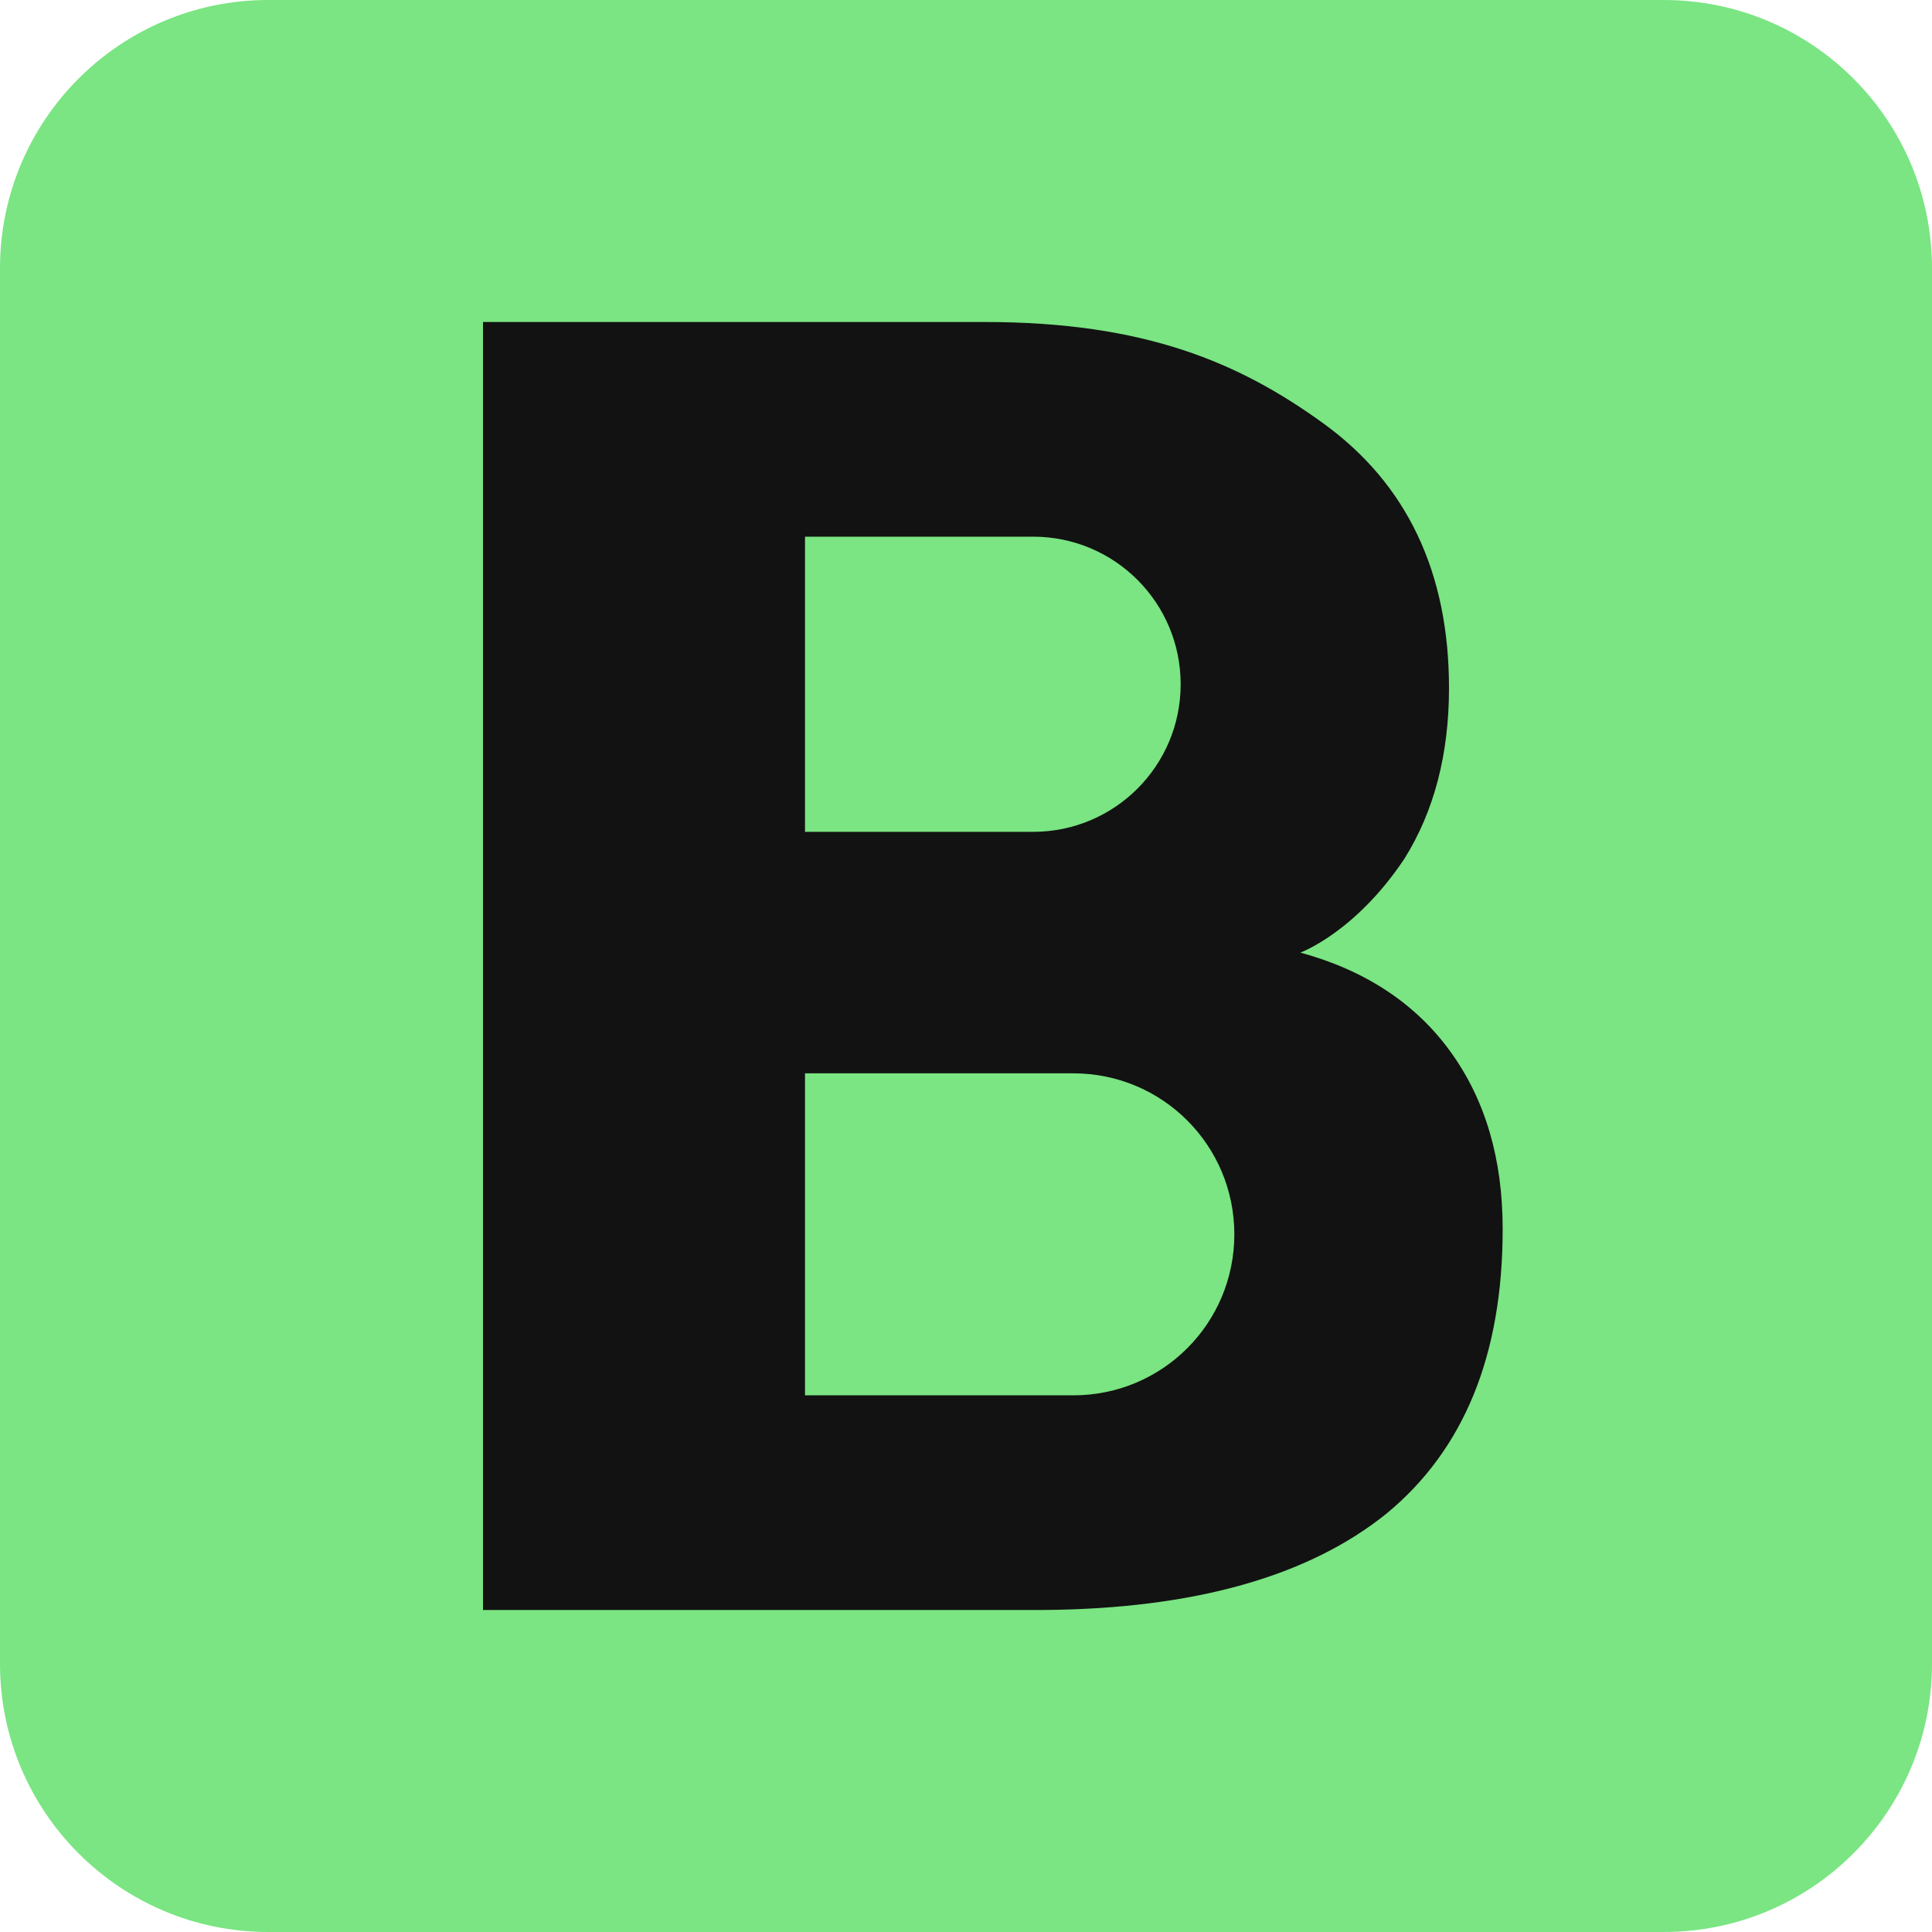 <svg xmlns="http://www.w3.org/2000/svg" xmlns:xlink="http://www.w3.org/1999/xlink" width="1000" zoomAndPan="magnify" viewBox="0 0 750 750" height="1000" preserveAspectRatio="xMidYMid meet" version="1.0"><path fill="#7ae582" d="M 750 645.832 C 750 703.375 703.375 750 645.832 750 L 104.168 750 C 46.645 750 0 703.375 0 645.832 L 0 104.168 C 0 46.625 46.645 0 104.168 0 L 645.832 0 C 703.375 0 750 46.625 750 104.168 Z M 750 645.832 " fill-opacity="1" fill-rule="nonzero"/><path fill="#121212" d="M 563.125 408.332 C 549.582 389.582 530 376.668 504.793 369.793 C 504.793 369.793 526.043 362.082 545.207 333.332 C 556.668 315 562.5 292.918 562.5 267.082 C 562.5 222.293 546.25 187.918 513.75 164.375 C 481.25 140.832 444.582 125 382.293 125 L 187.5 125 L 187.5 625 L 404.793 625 C 463.75 624.582 508.125 611.875 538.332 587.5 C 568.332 562.707 583.332 526.043 583.332 477.082 C 583.332 450 576.668 427.082 563.125 408.332 Z M 312.5 208.332 C 312.5 208.332 399.375 208.332 401.043 208.332 C 432.707 208.332 458.332 233.957 458.332 265.625 C 458.332 297.293 432.707 322.918 401.043 322.918 C 399.375 322.918 312.5 322.918 312.5 322.918 Z M 416.668 541.668 L 312.5 541.668 L 312.5 416.668 L 416.668 416.668 C 451.25 416.668 479.168 444.582 479.168 479.168 C 479.168 513.75 451.25 541.668 416.668 541.668 Z M 416.668 541.668 " fill-opacity="1" fill-rule="nonzero"/></svg>